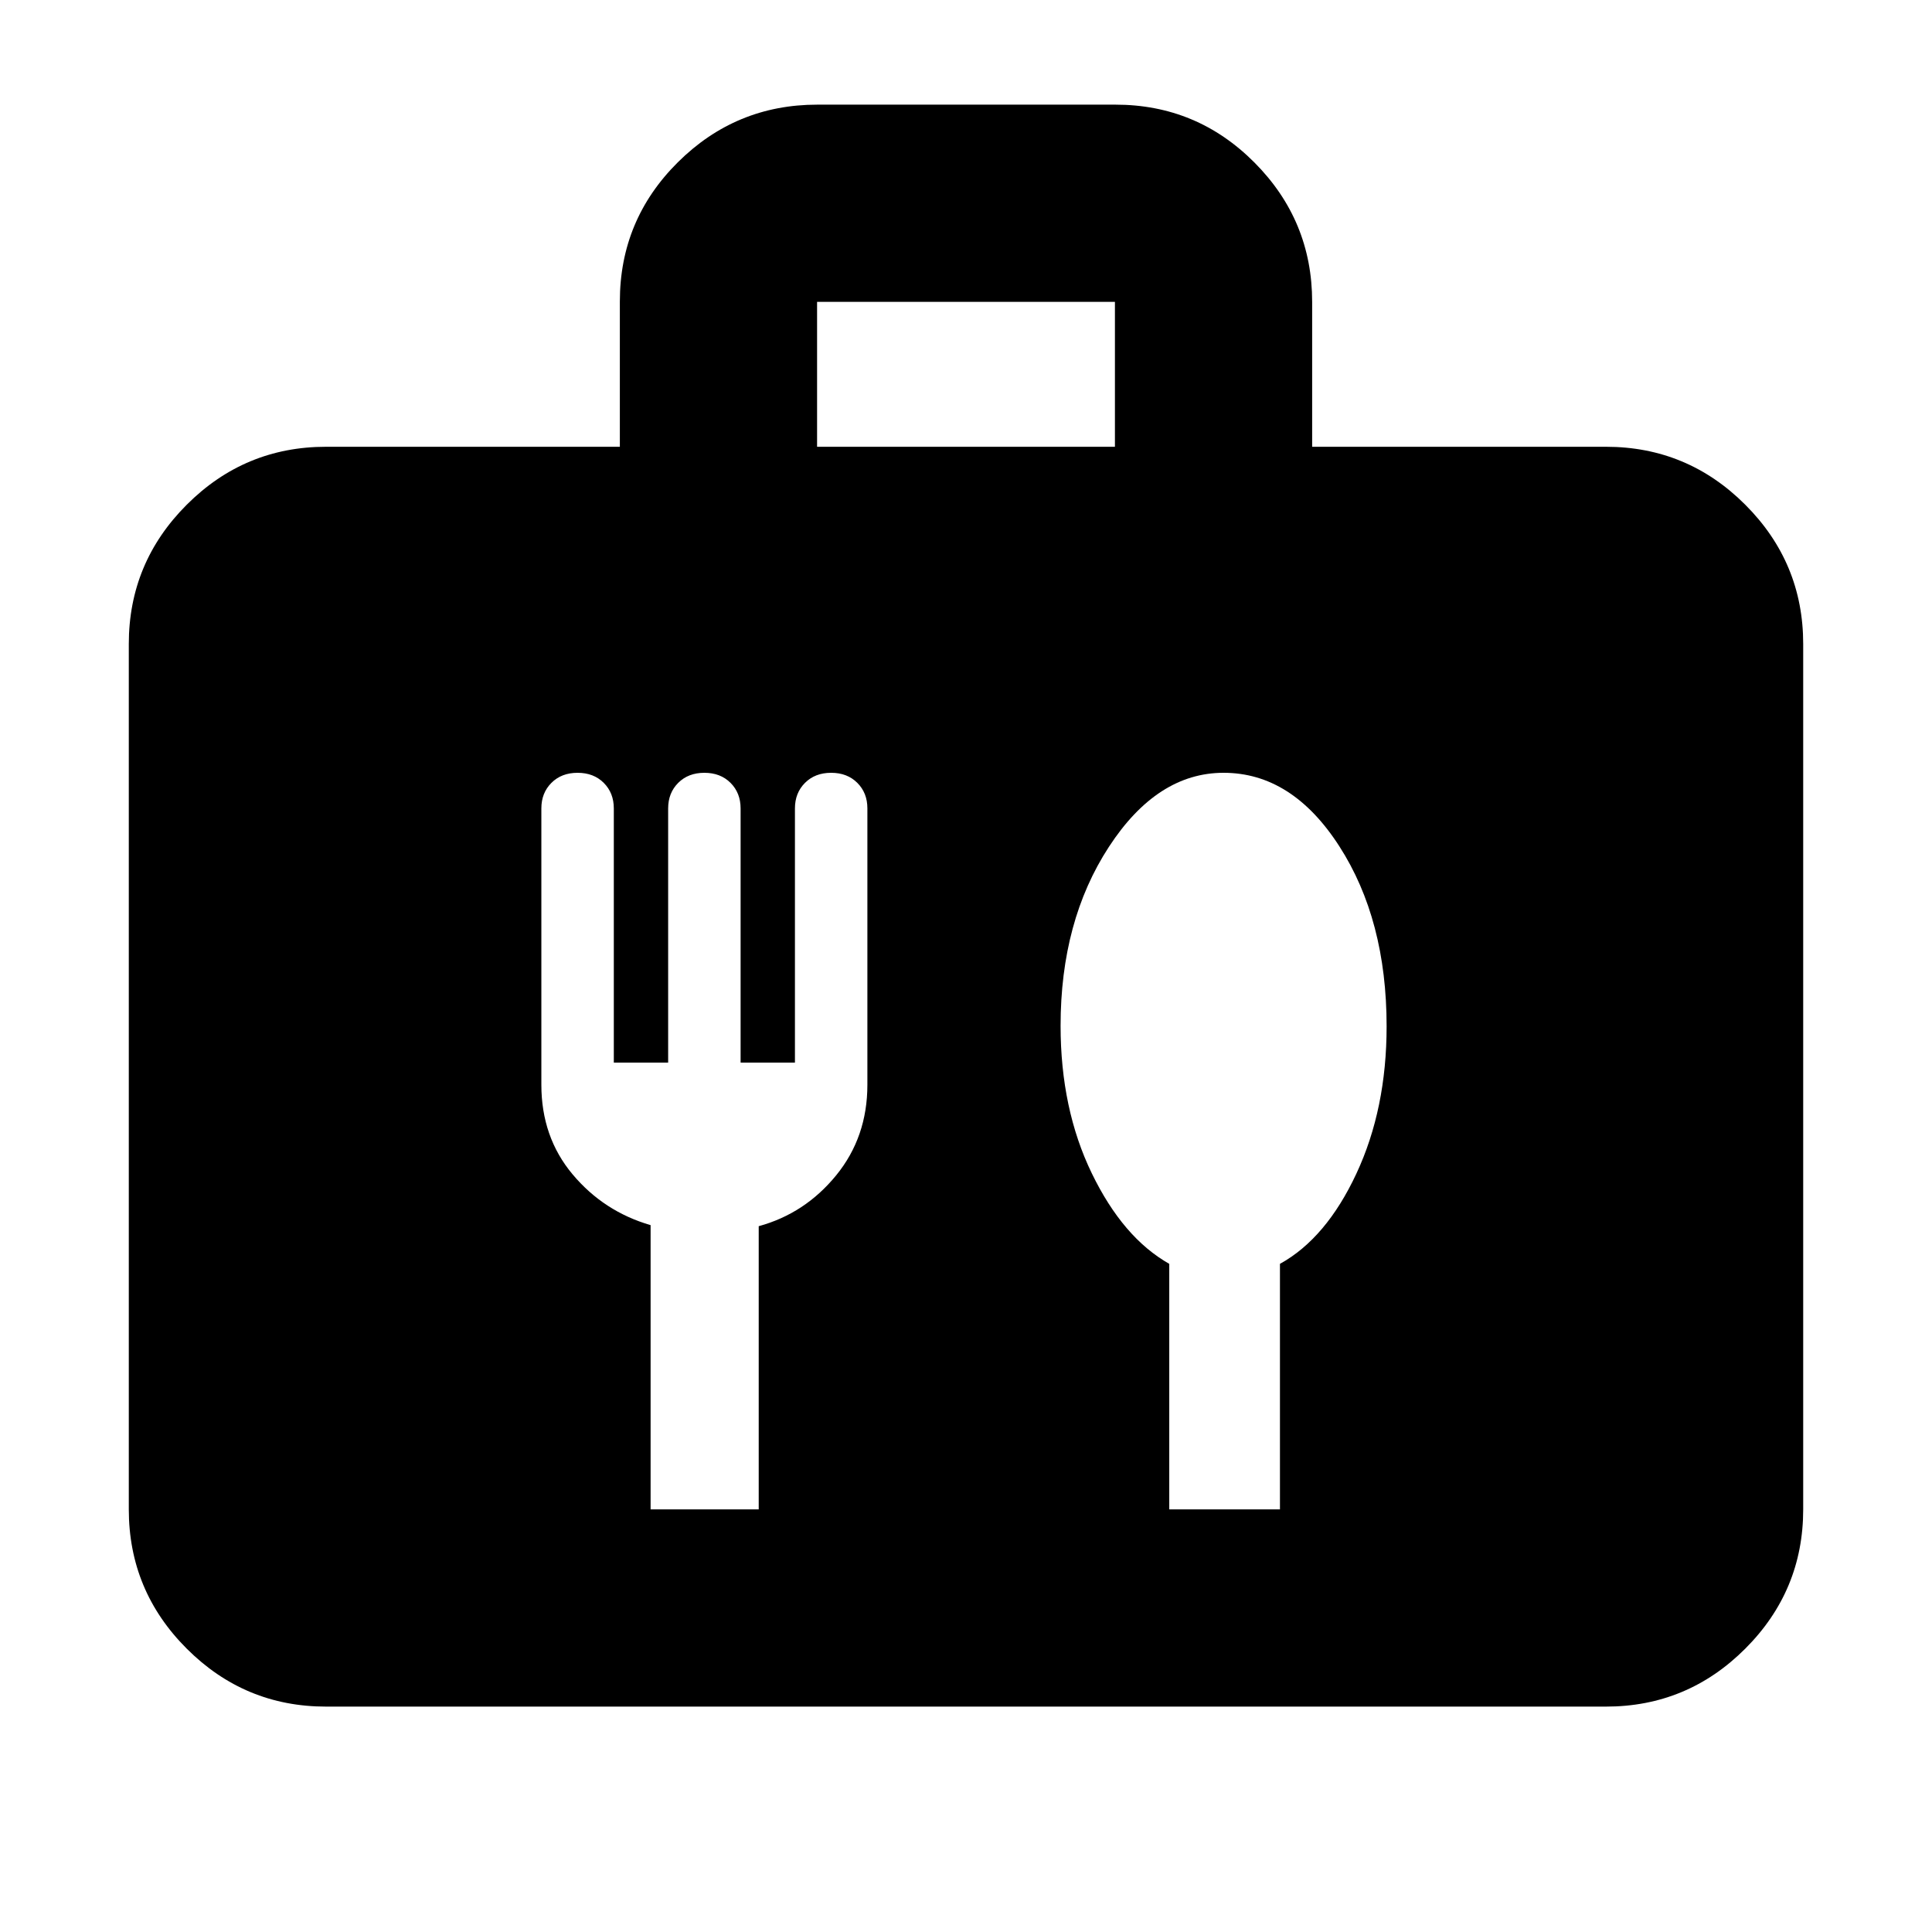 <svg xmlns="http://www.w3.org/2000/svg" height="20" viewBox="0 -960 960 960" width="20"><path d="M162-112q-40.42 0-69.21-28.79Q64-169.57 64-210v-430q0-40.42 28.79-69.21Q121.58-738 162-738h146v-72.21q0-40.51 28.81-69.15Q365.63-908 406.09-908h148.17q40.46 0 69.1 28.79Q652-850.42 652-810v72h146q40.42 0 69.21 28.79Q896-680.42 896-640v430q0 40.43-28.79 69.21Q838.42-112 798-112H162Zm244-626h148v-72H406v72Zm-29 528v-140.71Q400-357 415.5-376t15.5-45v-137.32q0-7.68-5-12.68t-13-5q-8 0-13 5t-5 12.71V-432h-27v-126.29q0-7.71-5-12.71-5-5-13-5t-13 5q-5 5-5 12.71V-432h-27v-126.29q0-7.71-5-12.71-5-5-13-5t-13 5q-5 5-5 12.68V-421q0 26 15.5 44.5t38.78 25.26V-210H377Zm259 0v-122q22.97-12.68 37.98-44.84Q689-409 689-450q0-53-23.5-89.5T608-576q-33 0-57 36.81t-24 88.89q0 41.3 15.5 73.3t38.5 45v122h55Z"/></svg>